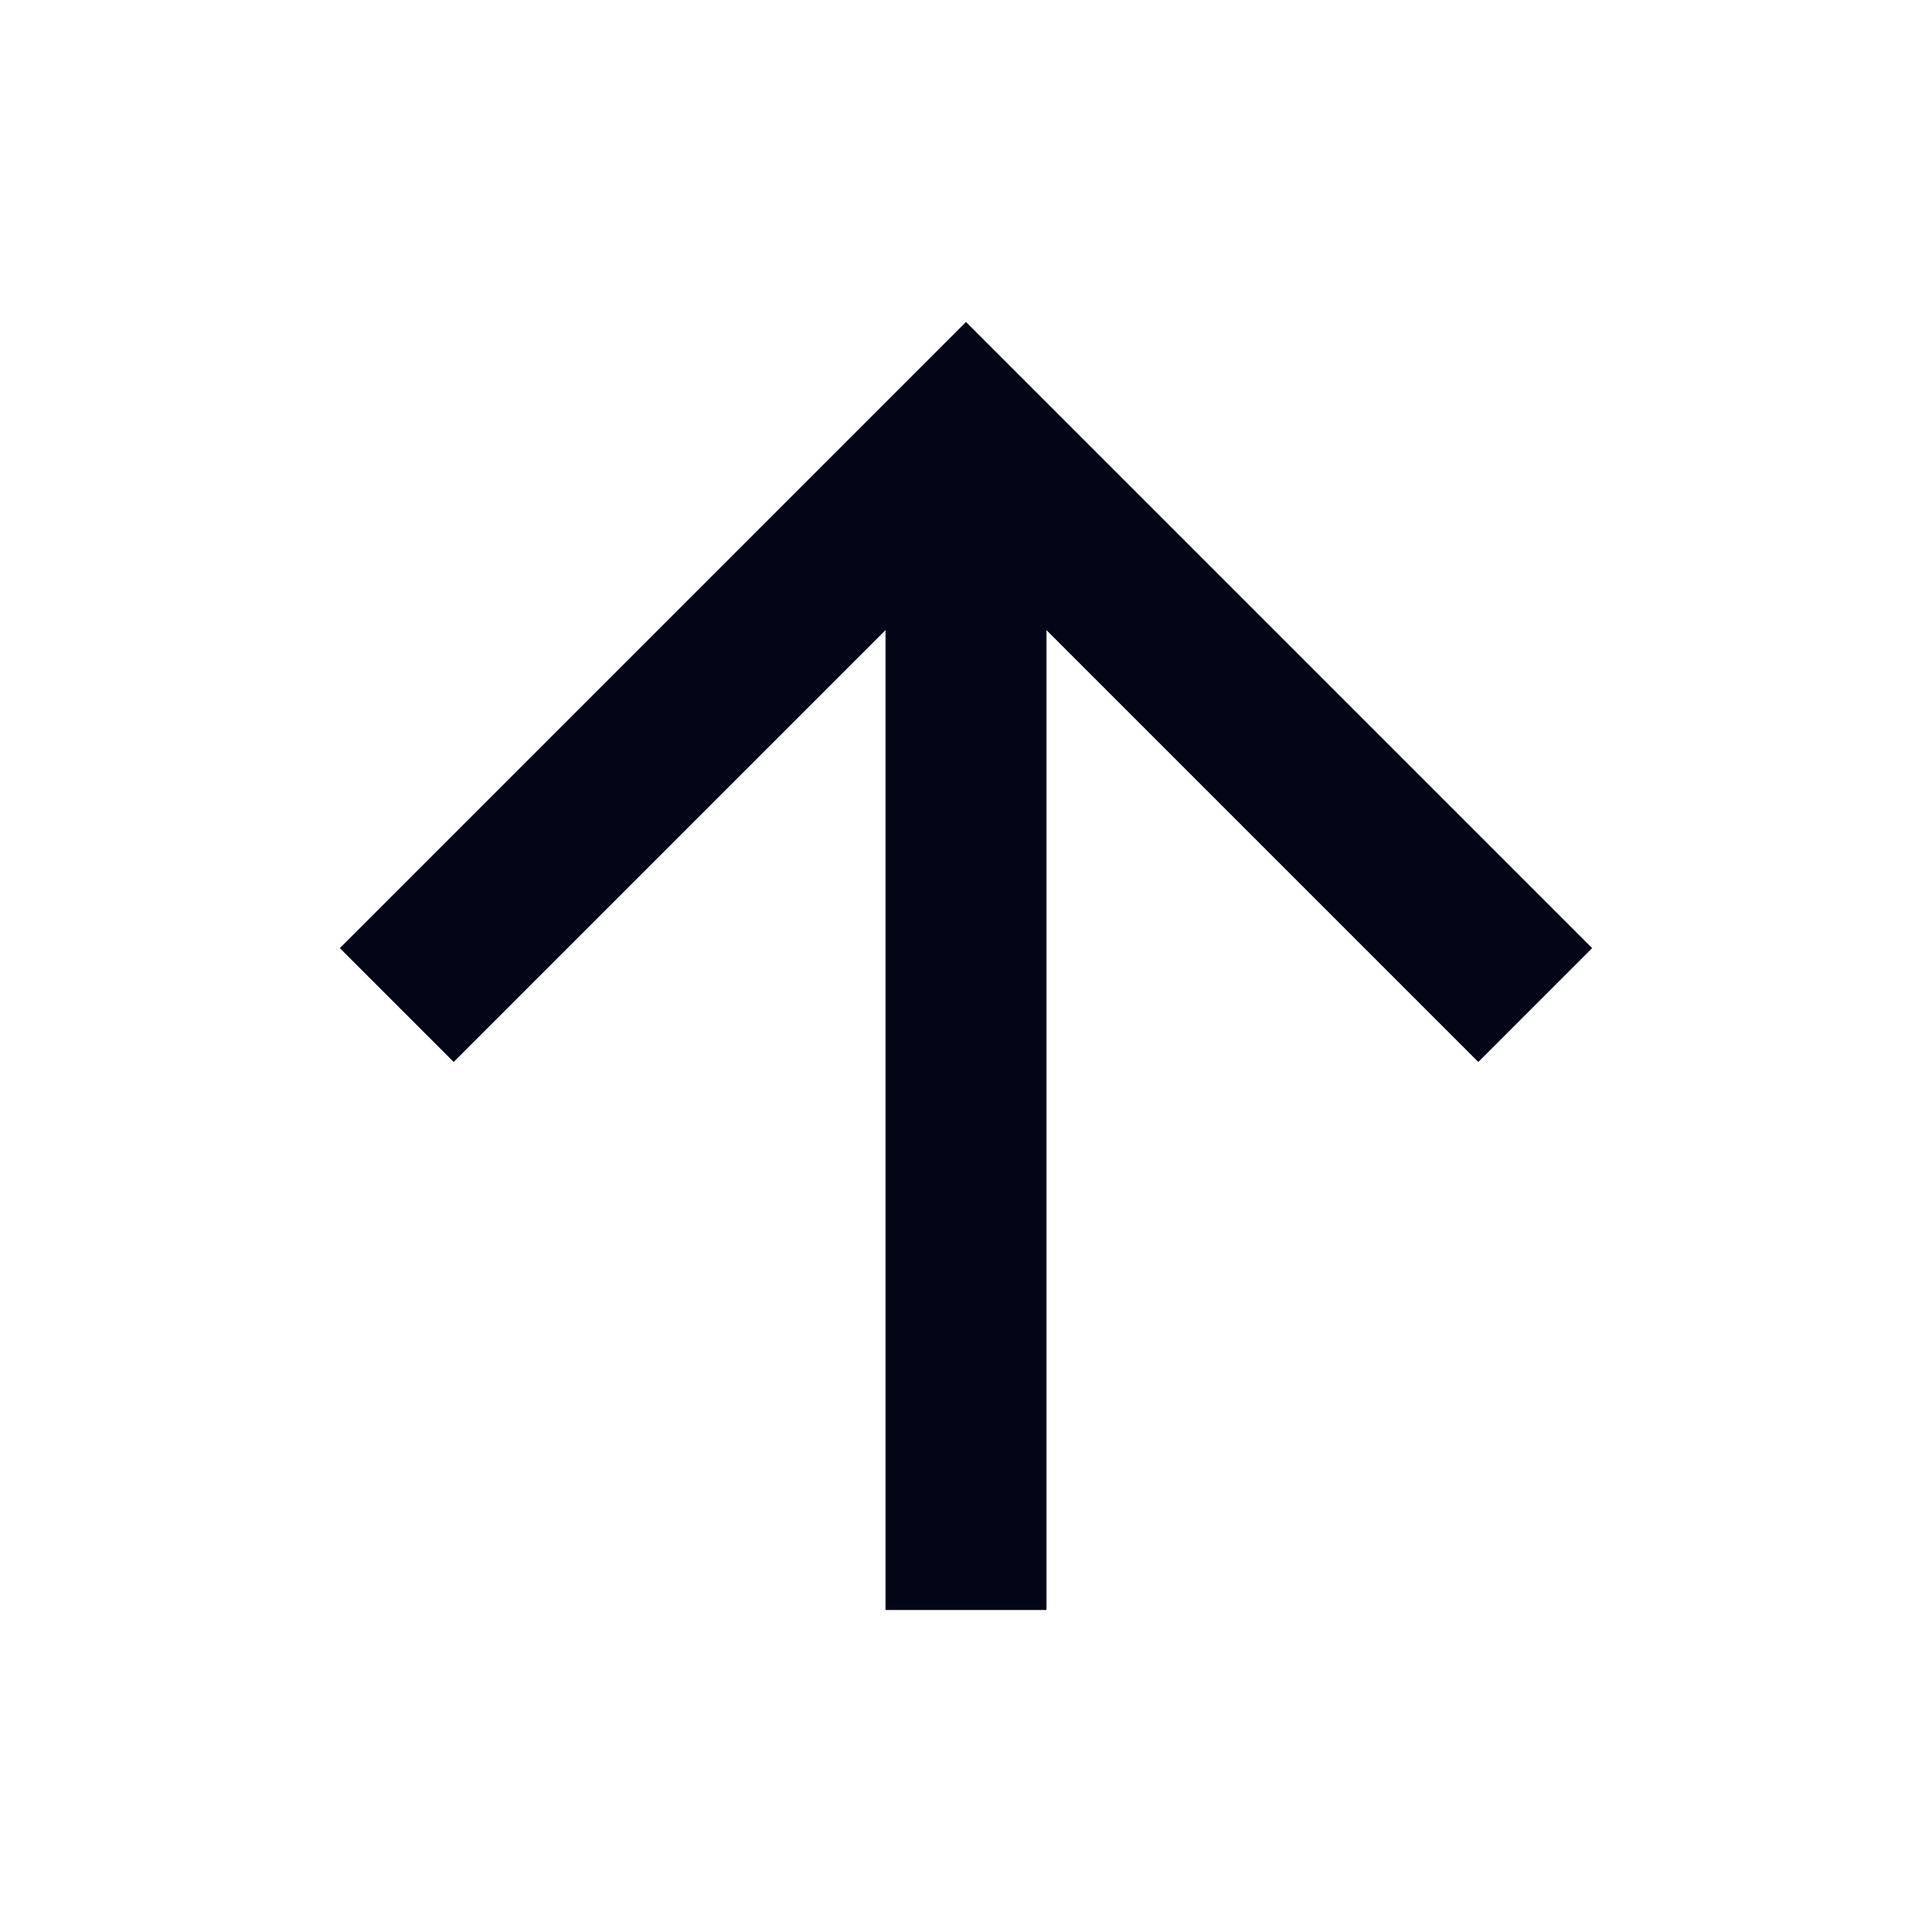 <svg width="24" height="24" viewBox="0 0 24 24" fill="none" xmlns="http://www.w3.org/2000/svg">
<path d="M11 7.828L5.636 13.192L4.222 11.778L12 4L19.778 11.778L18.364 13.192L13 7.828L13 20L11 20L11 7.828Z" fill="#020617"/>
</svg>
